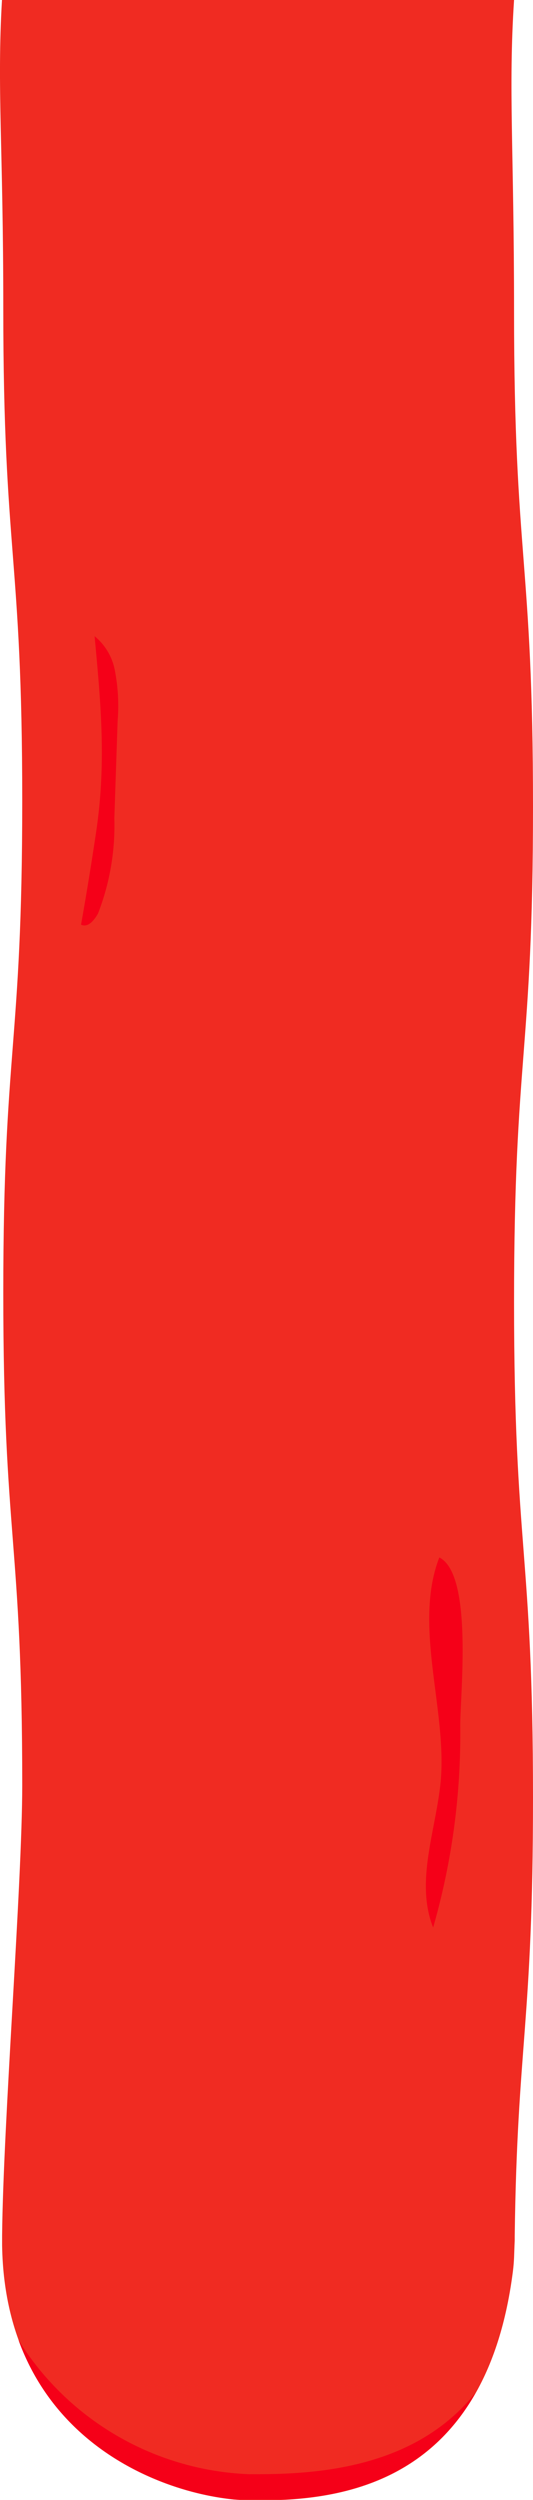 <svg xmlns="http://www.w3.org/2000/svg" viewBox="0 0 40.51 189.96"><defs><style>.cls-1{fill:#f02b22;}.cls-2{fill:#f50018;}</style></defs><g id="Layer_2" data-name="Layer 2"><g id="OBJECTS"><path class="cls-1" d="M40.51,136.59c0-18.82-1.44-18.82-1.44-37.65s1.44-18.82,1.44-37.64-1.44-18.82-1.44-37.64c0-12.35-.44-16.83,0-23.66H.15c-.39,6.77.1,11.08.1,23.43,0,18.7,1.44,18.7,1.44,37.41S.25,79.54.25,98.24s1.44,18.7,1.44,37.4c0,7.47-1.45,25.72-1.53,34.23,0,0,0,.63,0,.75C.4,185.76,13.24,190,19.29,190c5.76,0,17.54-.58,19.69-17.39.11-.88.09-1.29.14-2.37l0-.33C39.31,155.29,40.51,153.83,40.51,136.59Z"/><path class="cls-2" d="M7.3,63.26q-.52,3.5-1.14,7c.53.25,1-.33,1.29-.85a18.47,18.47,0,0,0,1.24-7.24l.25-7.39A14.16,14.16,0,0,0,8.74,51a4.42,4.42,0,0,0-1.55-2.66C7.67,53.5,8.09,58,7.3,63.26Z"/><path class="cls-2" d="M32.92,146.46c-1.35-3.42.15-7.22.55-10.87.6-5.47-2.11-12-.08-17.25,2.55,1.29,1.6,10.21,1.59,12.75A53.21,53.21,0,0,1,32.92,146.46Z"/><path class="cls-2" d="M19.44,188h-.5A21.65,21.65,0,0,1,1.41,177.82c3.09,8.48,11.21,11.59,16.39,12.1.52,0,1,0,1.49,0h.23c.66,0,1.39,0,2.18,0,4.53-.24,10.73-1.56,14.44-8.11C31.56,187.55,24.11,188,19.44,188Z"/></g></g></svg>